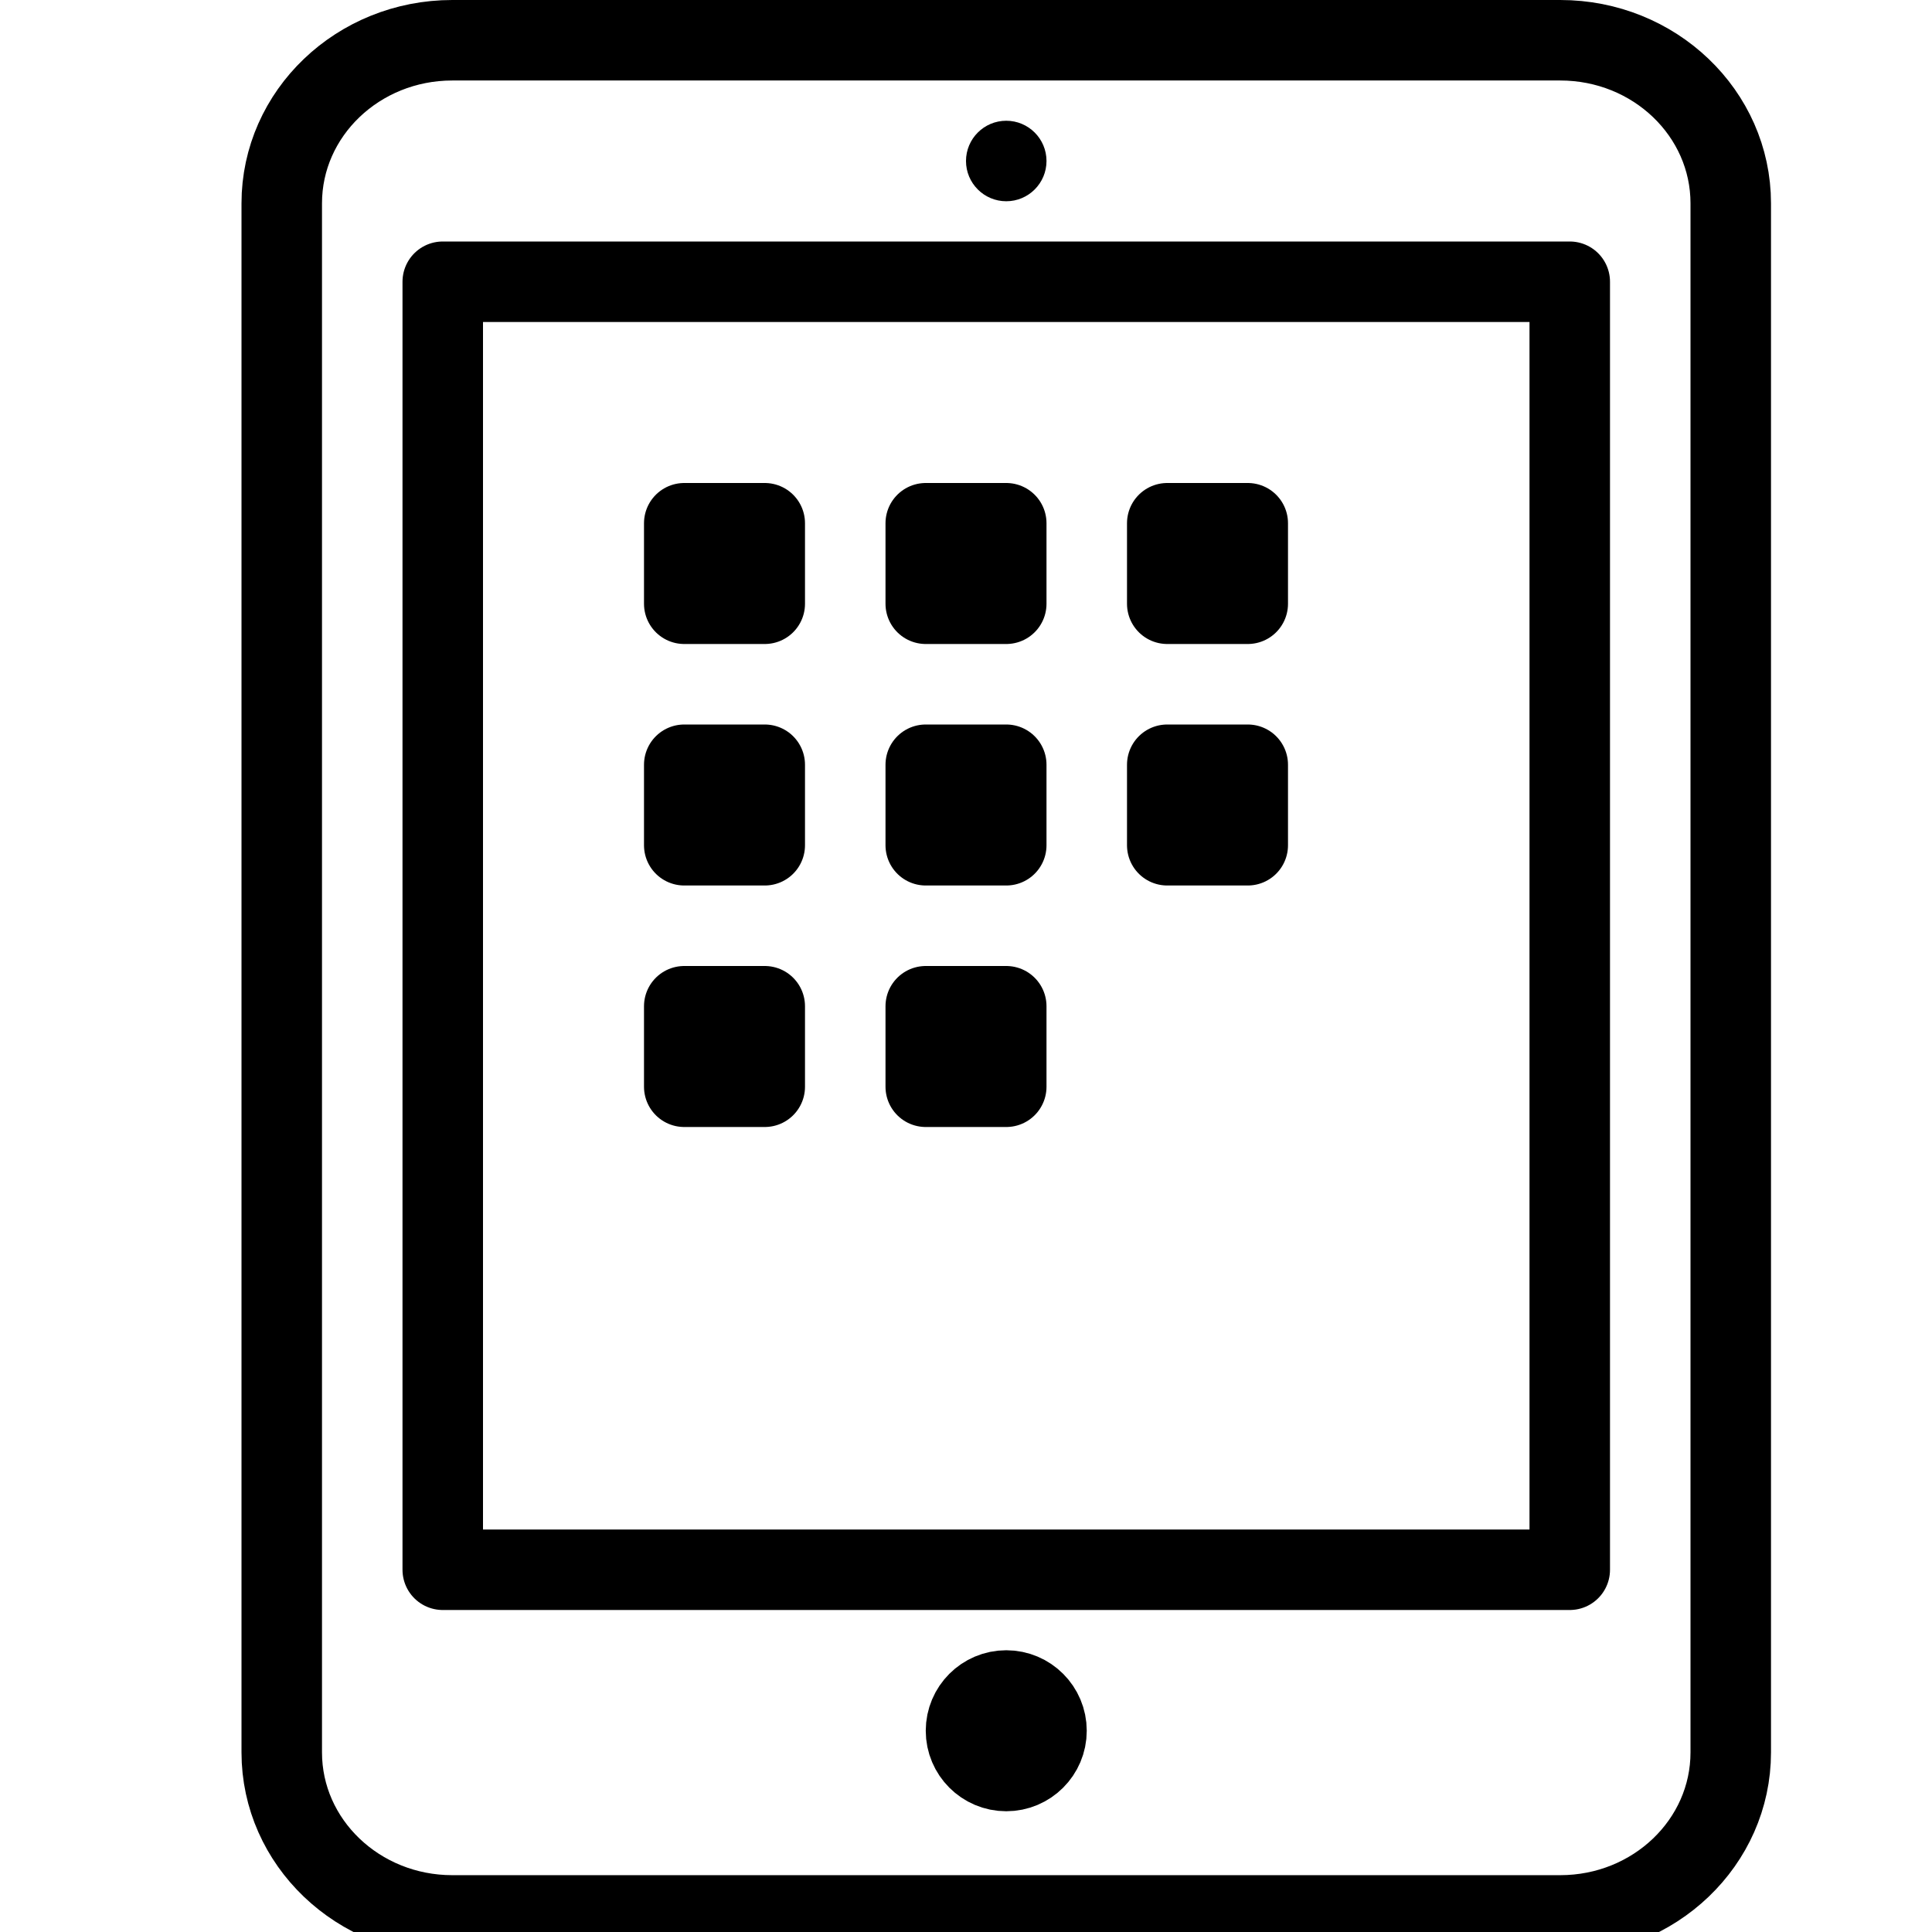 <?xml version="1.0" encoding="UTF-8"?>
<svg width="24px" height="24px" viewBox="0 0 24 24" version="1.1" xmlns="http://www.w3.org/2000/svg" xmlns:xlink="http://www.w3.org/1999/xlink">
    <!-- Generator: Sketch 46.1 (44463) - http://www.bohemiancoding.com/sketch -->
    <title>tablet</title>
    <desc>Created with Sketch.</desc>
    <defs></defs>
    <g id="Page-1" stroke="none" stroke-width="1" fill="none" fill-rule="evenodd">
        <g id="tablet">
            <path d="M21.5,21.769 C21.5,22.887 20.552,23.794 19.382,23.794 L5.618,23.794 C4.449,23.794 3.5,22.887 3.5,21.769 L3.5,2.526 C3.5,1.407 4.449,0.5 5.618,0.5 L19.382,0.5 C20.552,0.5 21.5,1.407 21.5,2.526 L21.5,21.769 Z" id="Stroke-254" stroke="#000000" stroke-linecap="round" stroke-linejoin="round"></path>
            <polygon id="Stroke-255" stroke="#000000" stroke-linecap="round" stroke-linejoin="round" points="5.5 19.5 19.5 19.5 19.5 3.5 5.5 3.5"></polygon>
            <path d="M12.5,1.5 C12.224,1.5 12,1.724 12,2 C12,2.276 12.224,2.5 12.5,2.5 C12.776,2.5 13,2.276 13,2 C13,1.724 12.776,1.5 12.5,1.5" id="Fill-256" fill="#000000"></path>
            <polygon id="Stroke-257" stroke="#000000" stroke-linecap="round" stroke-linejoin="round" points="8.5 7.5 9.5 7.5 9.5 6.5 8.5 6.5"></polygon>
            <polygon id="Stroke-258" stroke="#000000" stroke-linecap="round" stroke-linejoin="round" points="11.5 7.5 12.5 7.5 12.5 6.5 11.5 6.5"></polygon>
            <polygon id="Stroke-259" stroke="#000000" stroke-linecap="round" stroke-linejoin="round" points="14.5 7.5 15.5 7.5 15.5 6.5 14.5 6.5"></polygon>
            <polygon id="Stroke-260" stroke="#000000" stroke-linecap="round" stroke-linejoin="round" points="8.5 10.5 9.5 10.5 9.5 9.5 8.5 9.5"></polygon>
            <polygon id="Stroke-261" stroke="#000000" stroke-linecap="round" stroke-linejoin="round" points="11.5 10.5 12.5 10.5 12.5 9.5 11.5 9.5"></polygon>
            <polygon id="Stroke-262" stroke="#000000" stroke-linecap="round" stroke-linejoin="round" points="14.5 10.5 15.5 10.5 15.5 9.5 14.5 9.5"></polygon>
            <polygon id="Stroke-263" stroke="#000000" stroke-linecap="round" stroke-linejoin="round" points="8.5 13.5 9.5 13.5 9.5 12.5 8.5 12.5"></polygon>
            <polygon id="Stroke-264" stroke="#000000" stroke-linecap="round" stroke-linejoin="round" points="11.5 13.5 12.5 13.5 12.5 12.5 11.5 12.5"></polygon>
            <path d="M13,21.5 C13,21.776 12.776,22 12.5,22 C12.224,22 12,21.776 12,21.5 C12,21.224 12.224,21 12.5,21 C12.776,21 13,21.224 13,21.5 Z" id="Stroke-265" stroke="#000000" stroke-linejoin="round"></path>
        </g>
    </g>
</svg>